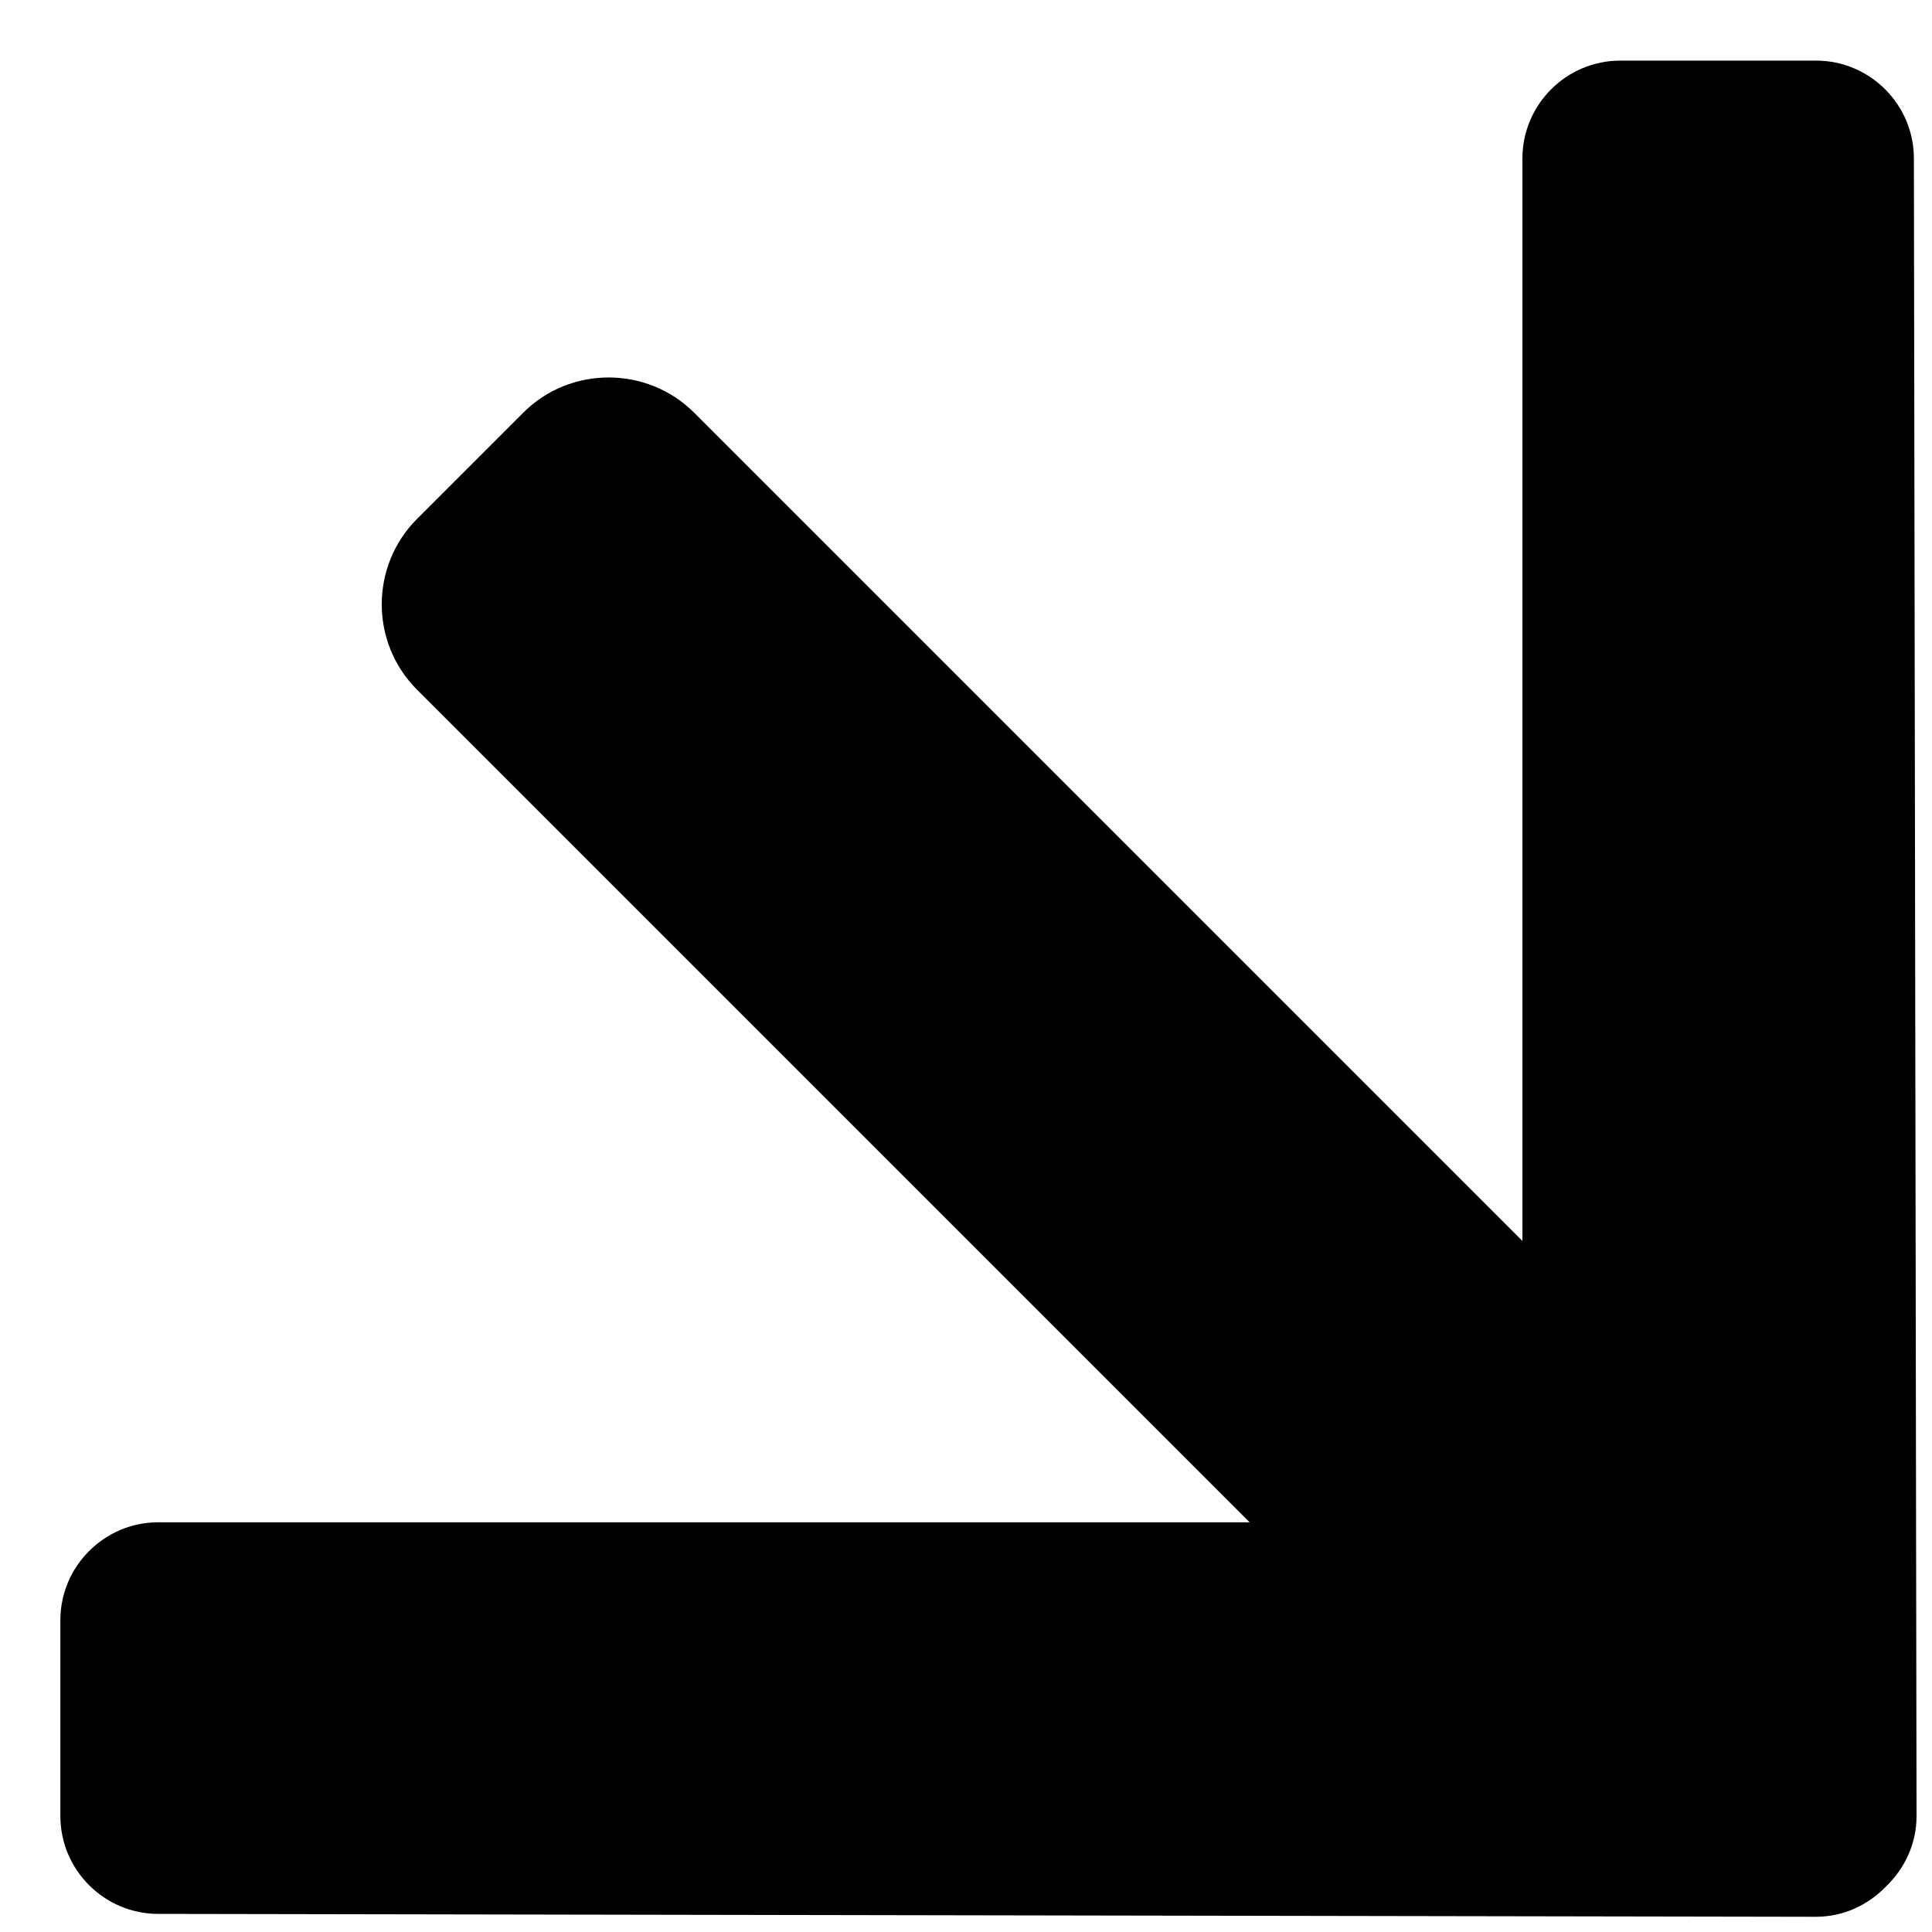 <svg class="arrow" viewBox="0 0 16 16" xmlns="http://www.w3.org/2000/svg">
    <path d="M10.35 12.607H1.31c-.446 0-.81.365-.81.81v1.623c0 .446.364.81.81.81l13.728.024c.23 0 .434-.098.582-.252.154-.148.252-.353.252-.582L15.85 1.312c0-.446-.364-.81-.81-.81h-1.622c-.446 0-.81.364-.81.81v8.965l-6.86-6.86c-.39-.388-1.026-.388-1.414 0l-.88.88c-.39.39-.39 1.026 0 1.415l6.895 6.895z">
</path>
</svg>
